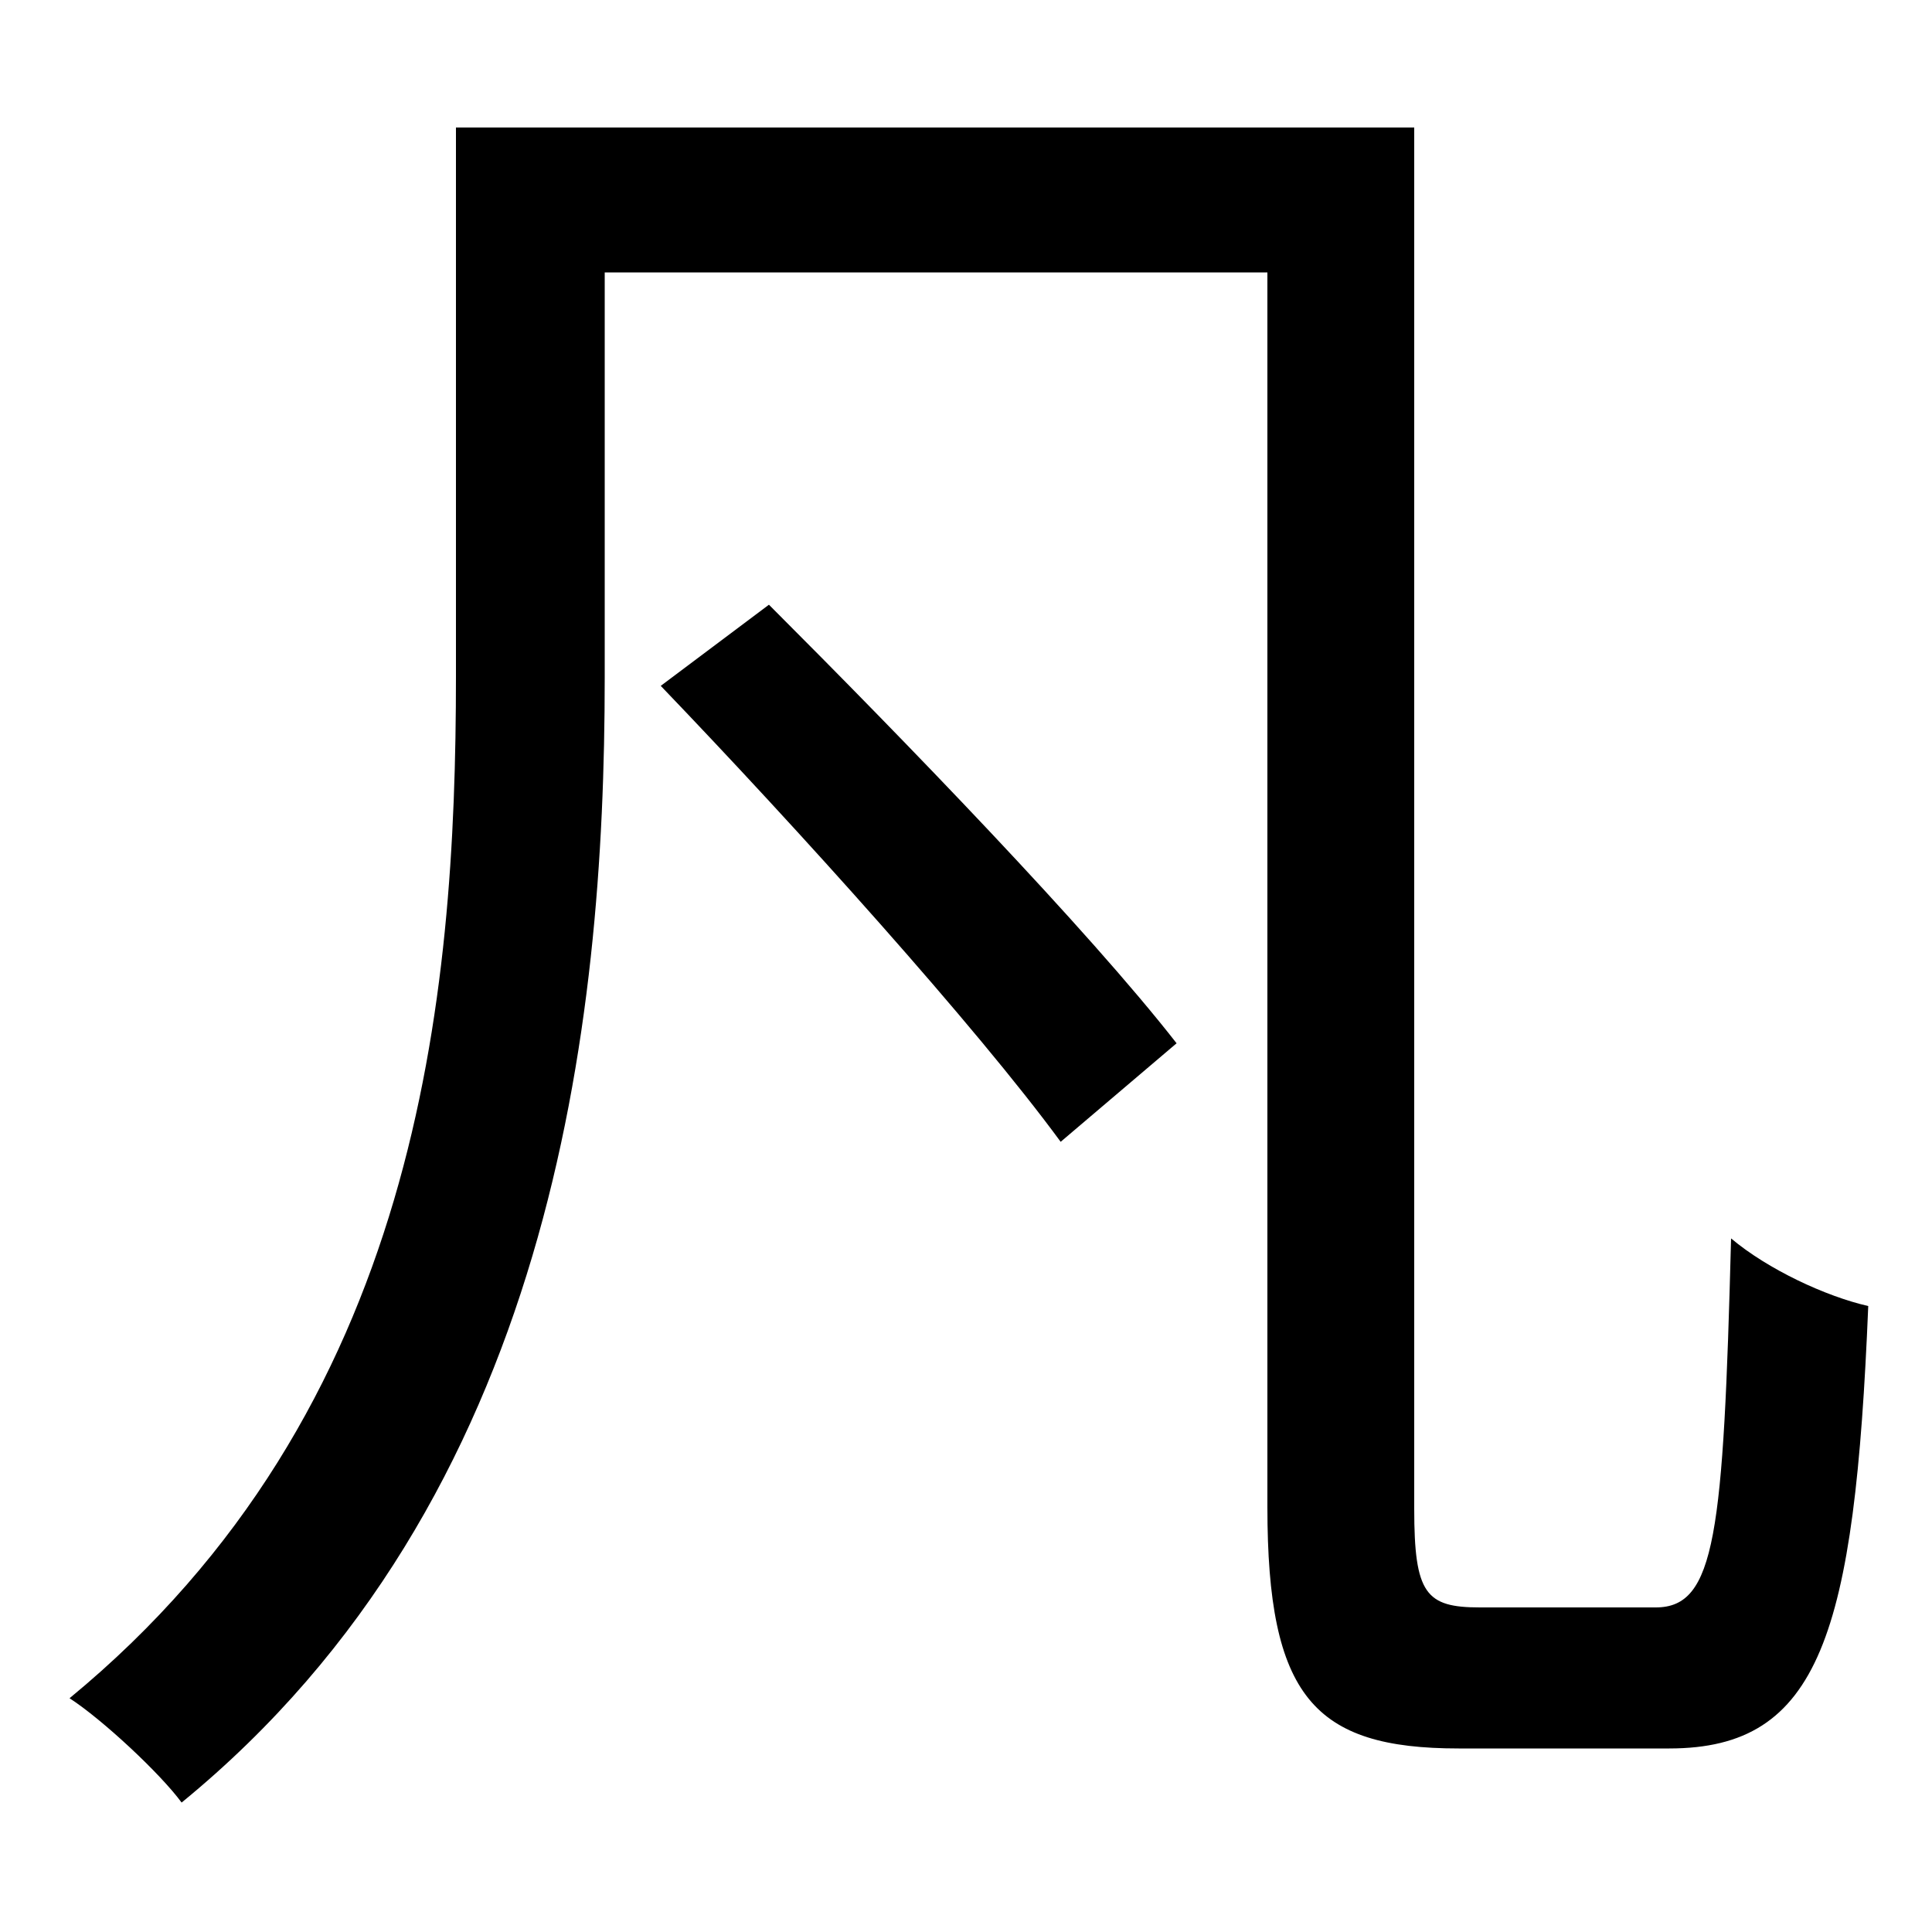 <svg xmlns="http://www.w3.org/2000/svg"
    viewBox="0 0 1000 1000">
  <!--
© 2014-2021 Adobe (http://www.adobe.com/).
Noto is a trademark of Google Inc.
This Font Software is licensed under the SIL Open Font License, Version 1.1. This Font Software is distributed on an "AS IS" BASIS, WITHOUT WARRANTIES OR CONDITIONS OF ANY KIND, either express or implied. See the SIL Open Font License for the specific language, permissions and limitations governing your use of this Font Software.
http://scripts.sil.org/OFL
  -->
<path d="M342 355C413 429 505 531 549 591L609 540C563 481 468 383 398 313ZM236 66L236 350C236 517 217 730 36 879 53 890 83 918 94 933 286 776 313 530 313 351L313 141 656 141 656 780C656 878 680 905 755 905 771 905 848 905 864 905 942 905 960 846 967 676 945 671 915 657 896 641 892 794 888 832 857 832 842 832 779 832 766 832 738 832 732 825 732 781L732 66Z"/>
</svg>